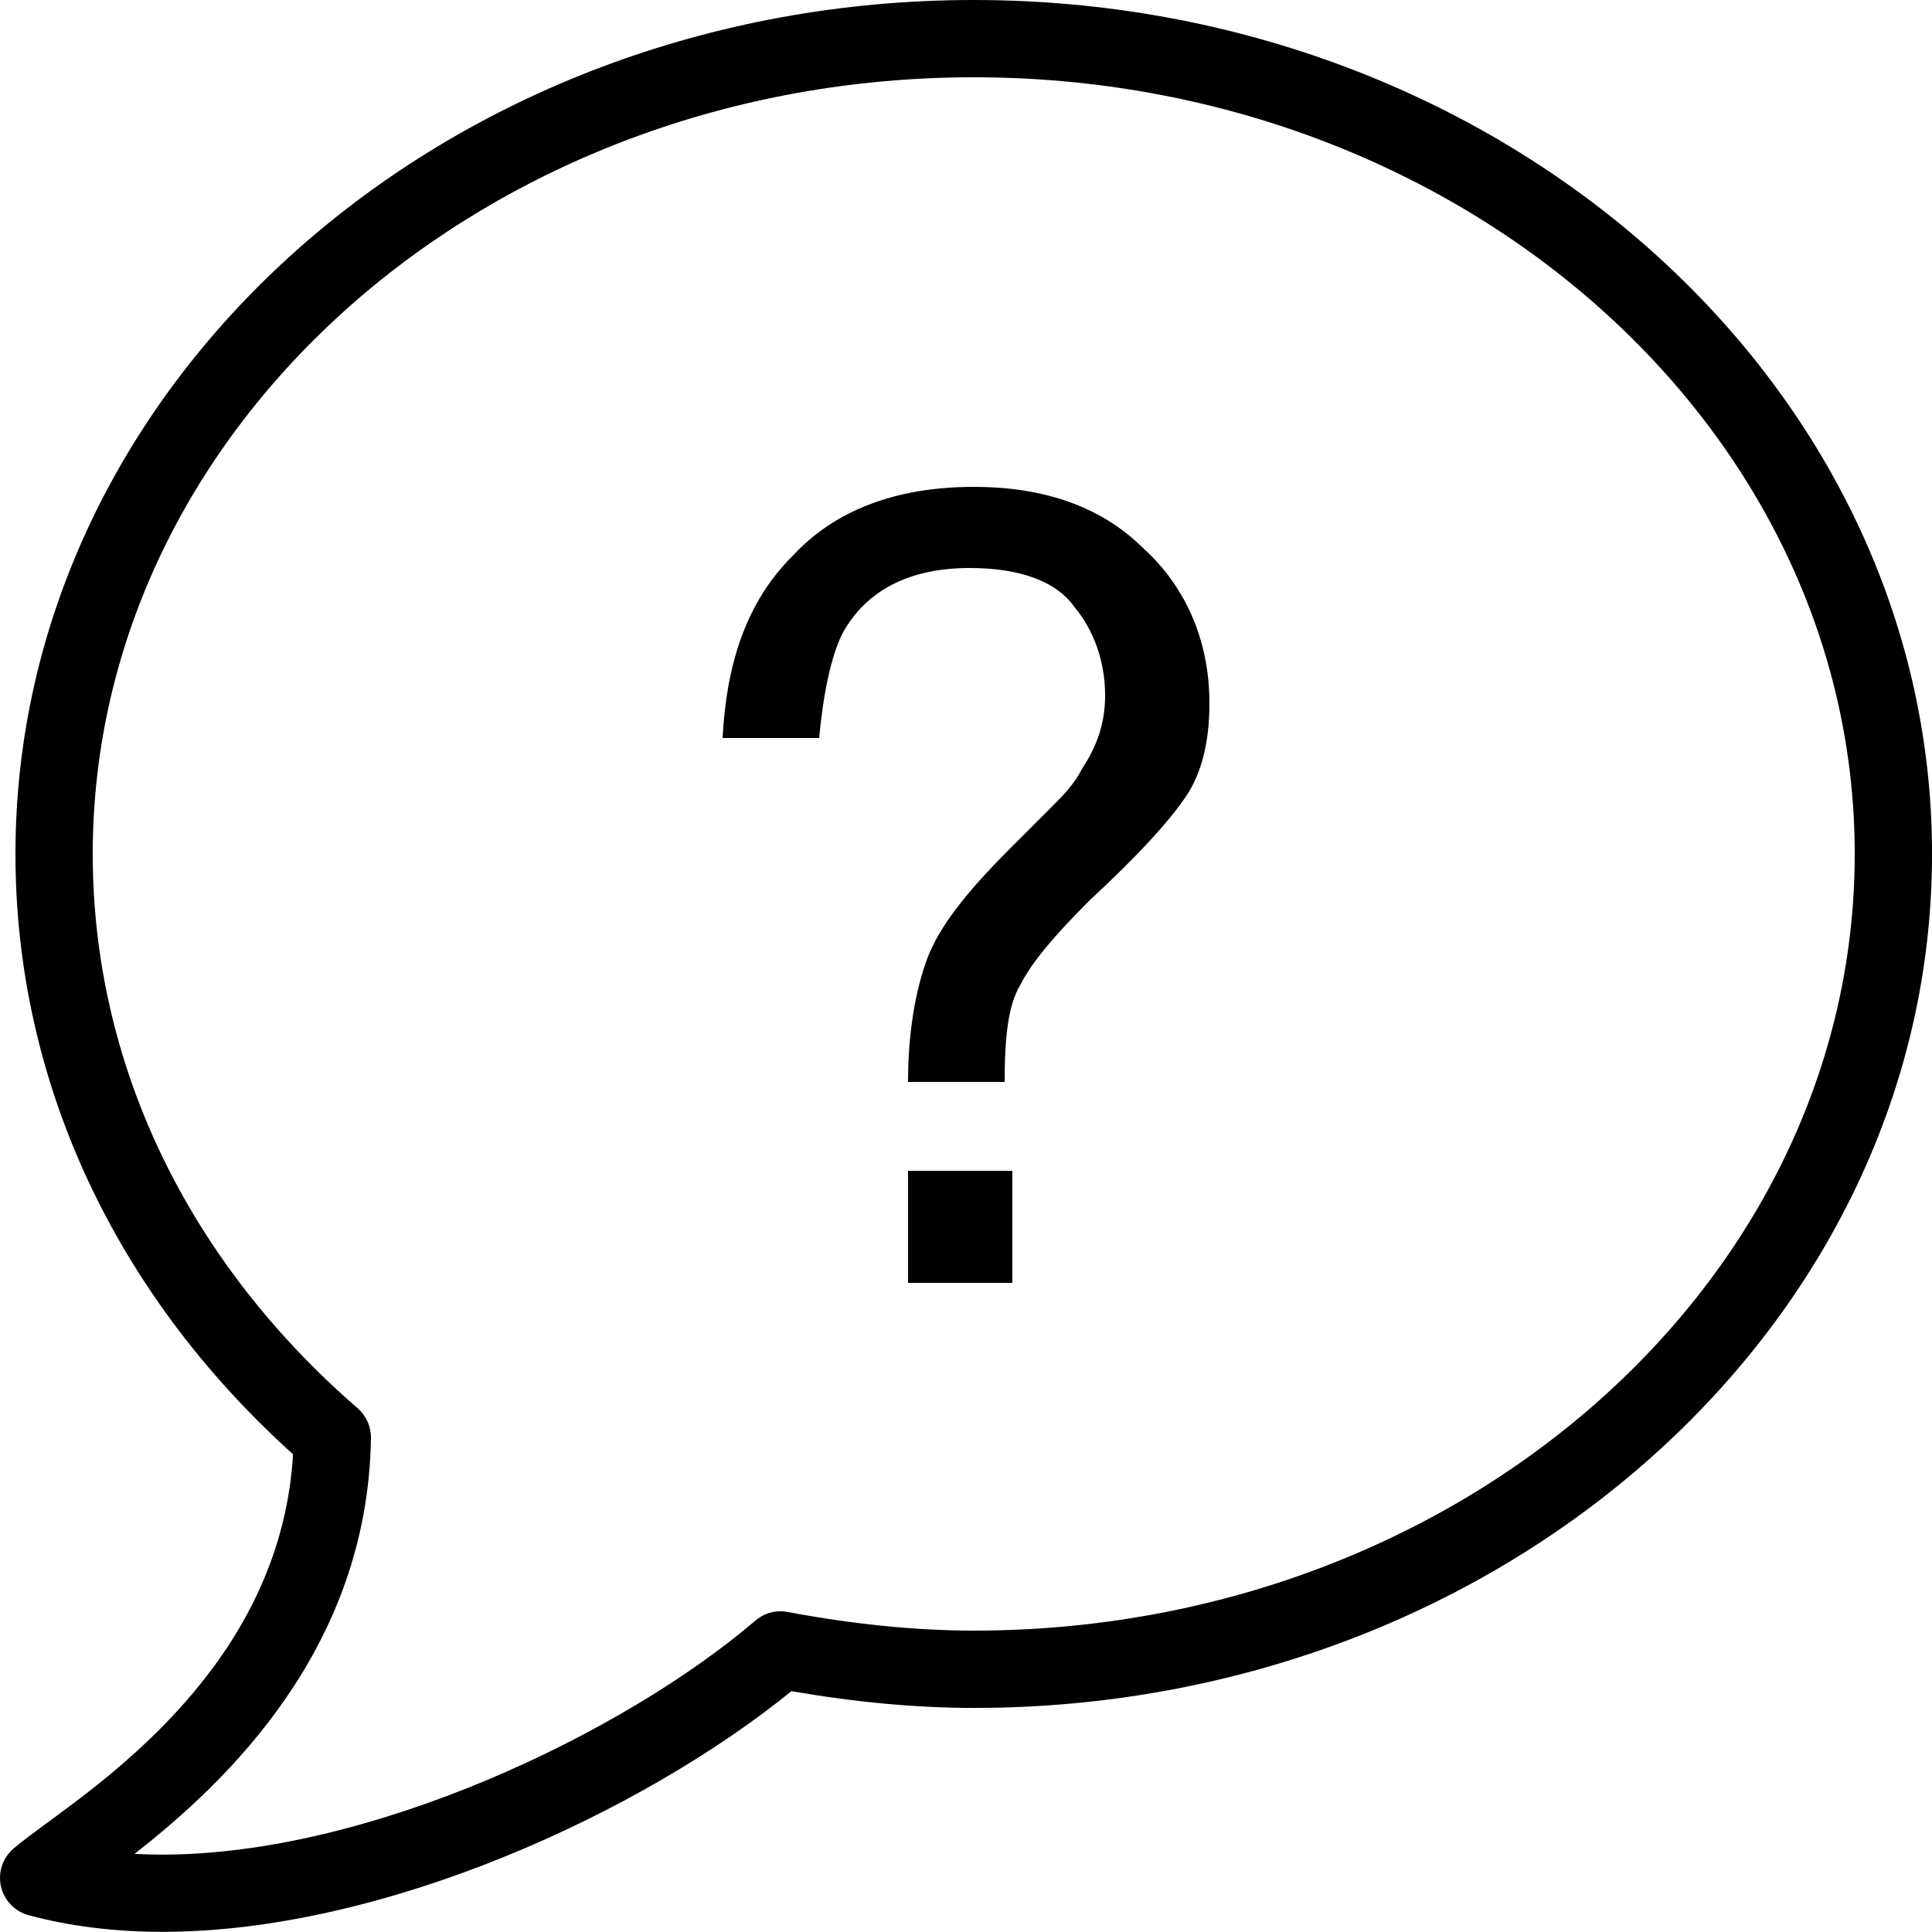 <?xml version="1.0" encoding="utf-8"?>
<!-- Generator: Adobe Illustrator 17.1.0, SVG Export Plug-In . SVG Version: 6.00 Build 0)  -->
<!DOCTYPE svg PUBLIC "-//W3C//DTD SVG 1.0//EN" "http://www.w3.org/TR/2001/REC-SVG-20010904/DTD/svg10.dtd">
<svg version="1.0" id="Layer_1" xmlns="http://www.w3.org/2000/svg" xmlns:xlink="http://www.w3.org/1999/xlink" x="0px" y="0px"
	 viewBox="0 0 50 50" style="enable-background:new 0 0 50 50;" xml:space="preserve">
<path d="M25.2,0C11.525,0,0.4,9.914,0.4,22.1c0,5.857,2.547,11.356,7.184,15.537c-0.301,5.09-4.371,8.075-6.356,9.532
	c-0.369,0.271-0.671,0.494-0.878,0.671c-0.282,0.241-0.407,0.619-0.325,0.98c0.082,0.361,0.357,0.648,0.715,0.745
	c1.061,0.286,2.227,0.431,3.465,0.431c5.716,0,12.405-3.084,16.277-6.229c1.661,0.288,3.247,0.434,4.719,0.434
	c13.675,0,24.8-9.914,24.8-22.1S38.875,0,25.2,0z M25.2,42.2c-1.486,0-3.106-0.162-4.816-0.482
	c-0.296-0.057-0.603,0.025-0.833,0.222c-3.439,2.937-9.987,6.057-15.347,6.057c-0.245,0-0.486-0.006-0.723-0.019
	c2.383-1.86,6.039-5.318,6.119-10.763c0.004-0.295-0.122-0.577-0.345-0.771C4.834,32.613,2.4,27.519,2.4,22.1
	C2.4,11.017,12.628,2,25.2,2S48,11.017,48,22.1C48,33.184,37.772,42.2,25.2,42.2z M23.5,30.3h2.7v2.9h-2.7V30.3z M29.6,14.2
	c1.1,1,1.7,2.4,1.7,4c0,1-0.2,1.8-0.6,2.4c-0.4,0.6-1.2,1.5-2.5,2.7c-0.9,0.9-1.5,1.6-1.8,2.2C26.1,26,26,26.8,26,28h-2.5
	c0-1.3,0.2-2.4,0.5-3.2c0.3-0.8,1-1.7,2.1-2.8l1.1-1.1c0.3-0.3,0.6-0.6,0.8-1c0.4-0.6,0.6-1.2,0.6-1.9c0-0.9-0.3-1.7-0.8-2.3
	c-0.5-0.7-1.5-1-2.7-1c-1.6,0-2.7,0.6-3.3,1.7c-0.3,0.6-0.5,1.6-0.6,2.7h-2.5c0.1-1.9,0.6-3.5,1.8-4.7h0c1.1-1.2,2.7-1.8,4.7-1.8
	C27,12.6,28.5,13.1,29.6,14.2z"/>
</svg>
